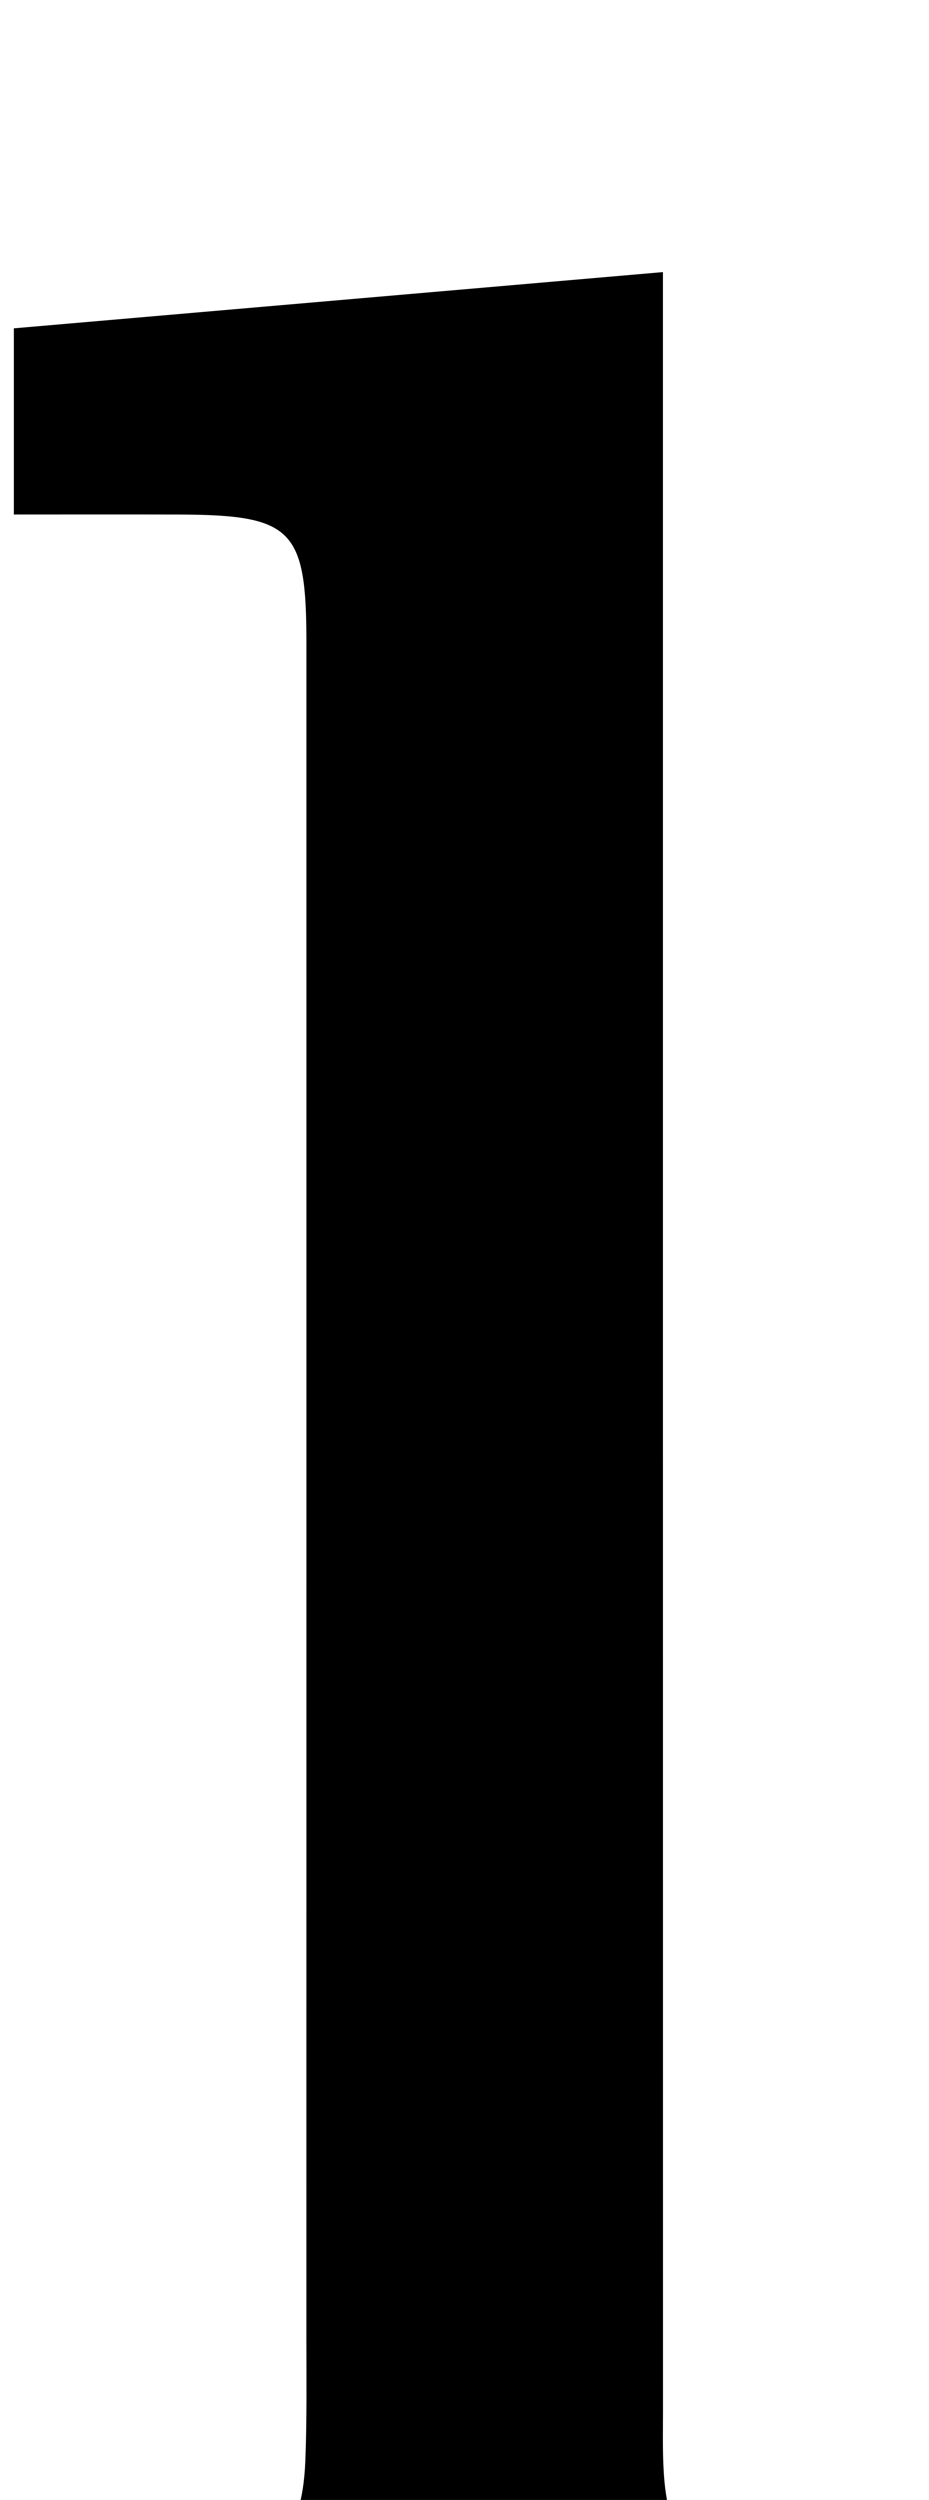 <?xml version="1.0" encoding="iso-8859-1"?>
<!-- Generator: Adobe Illustrator 25.2.1, SVG Export Plug-In . SVG Version: 6.00 Build 0)  -->
<svg version="1.1" xmlns="http://www.w3.org/2000/svg" xmlns:xlink="http://www.w3.org/1999/xlink" x="0px" y="0px"
	 viewBox="0 0 85.332 229.572" style="enable-background:new 0 0 85.332 229.572;" xml:space="preserve">
<g>
	<path d="M3.296,254.559c0-5.966,0-11.584,0-17.92c4.63,0,9.062,0.016,13.494-0.004c7.807-0.035,10.963-2.992,11.259-10.708
		c0.147-3.826,0.093-7.662,0.093-11.493c0.005-51.812,0.004-103.623,0.003-155.435c0-10.441-1.282-11.719-11.794-11.749
		c-4.948-0.014-9.896-0.002-15.078-0.002c0-5.946,0-11.353,0-17.097c19.765-1.712,39.293-3.403,59.62-5.164c0,2.185,0,4.1,0,6.015
		c0,63.473-0.001,126.947,0.005,190.42c0,2.165-0.063,4.343,0.139,6.492c0.549,5.819,3.096,8.317,8.971,8.625
		c3.822,0.201,7.661,0.055,11.492,0.109c1.619,0.023,3.236,0.159,5.105,0.256c0,5.987,0,11.598,0,17.655
		C59.004,254.559,31.321,254.559,3.296,254.559z"/>
</g>
</svg>
